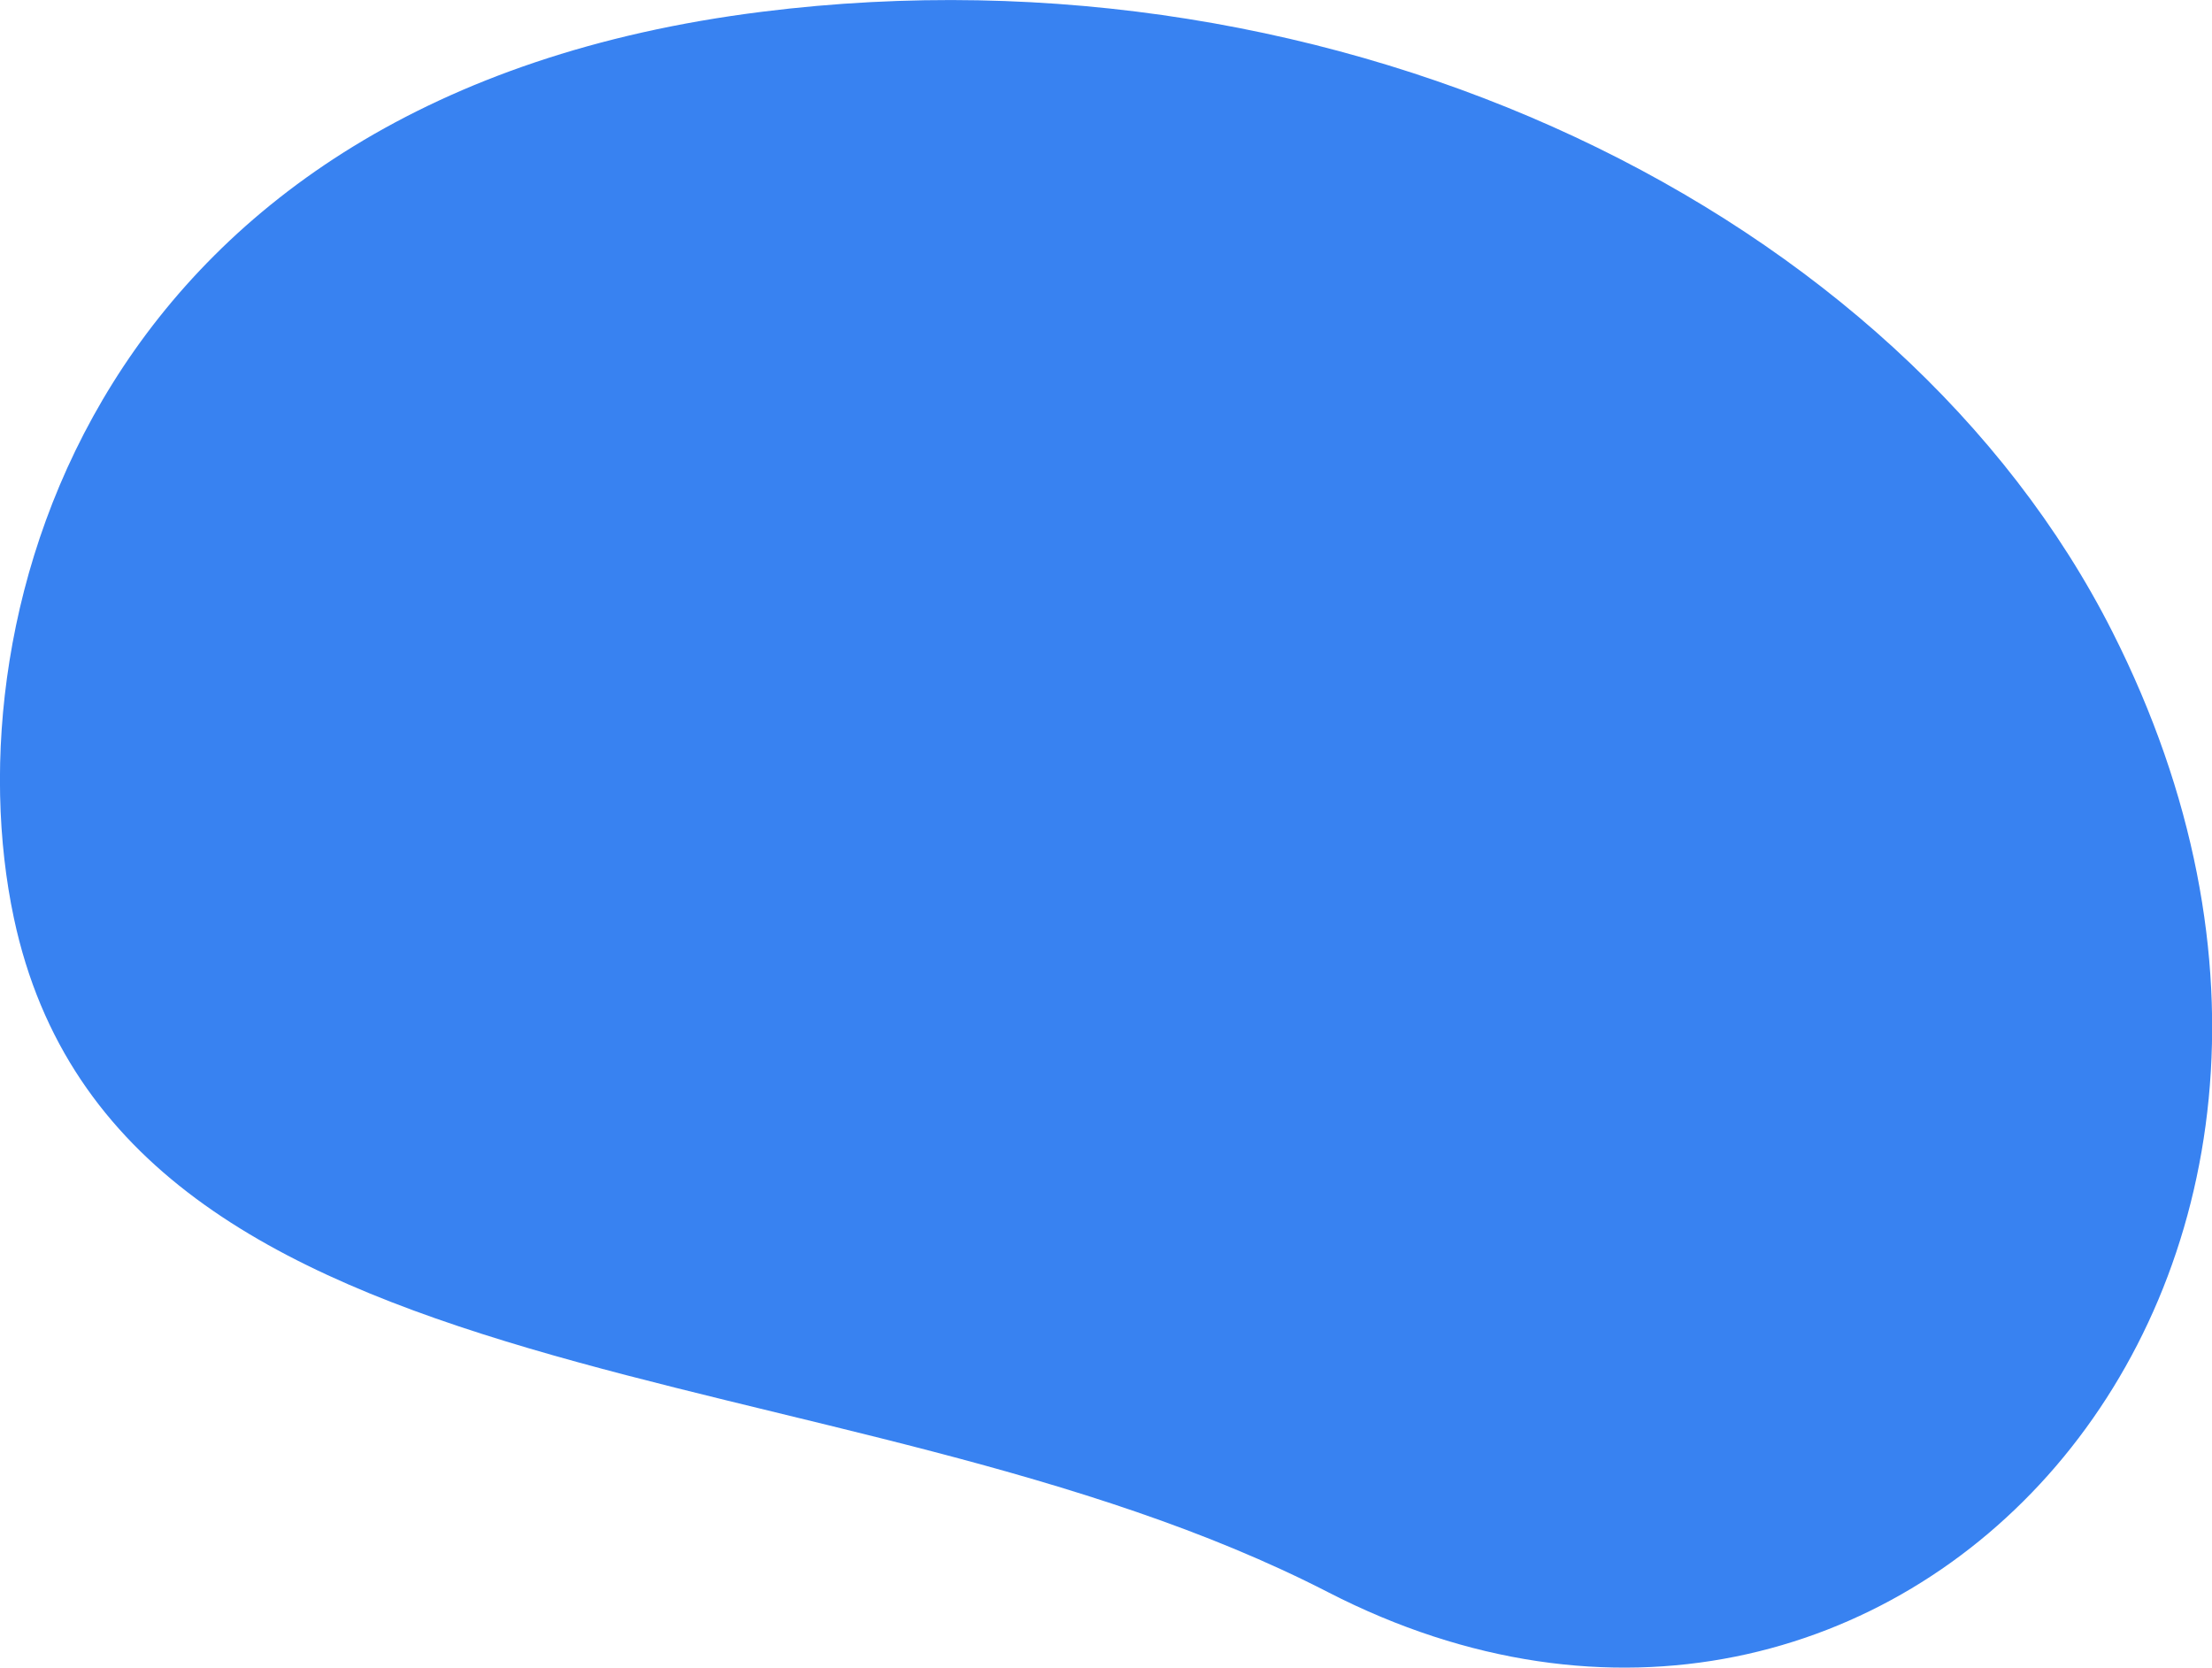<svg version="1.1" id="Слой_1" xmlns:serif="http://www.serif.com/"
	 xmlns="http://www.w3.org/2000/svg" xmlns:xlink="http://www.w3.org/1999/xlink" x="0px" y="0px" viewBox="0 0 1432.4 1079.8"
	 style="enable-background:new 0 0 1432.4 1079.8;" xml:space="preserve">
<path fill="#3882f1" d="M9,594.5C-32.7,398.5,60.2,61.7,493.6,7.6C869-39.4,1230.4,137,1368,409.3c213.8,423.1-142.2,809.8-508.1,621.6 C545.7,869.3,77.7,916.9,9,594.5z"/>
</svg>
